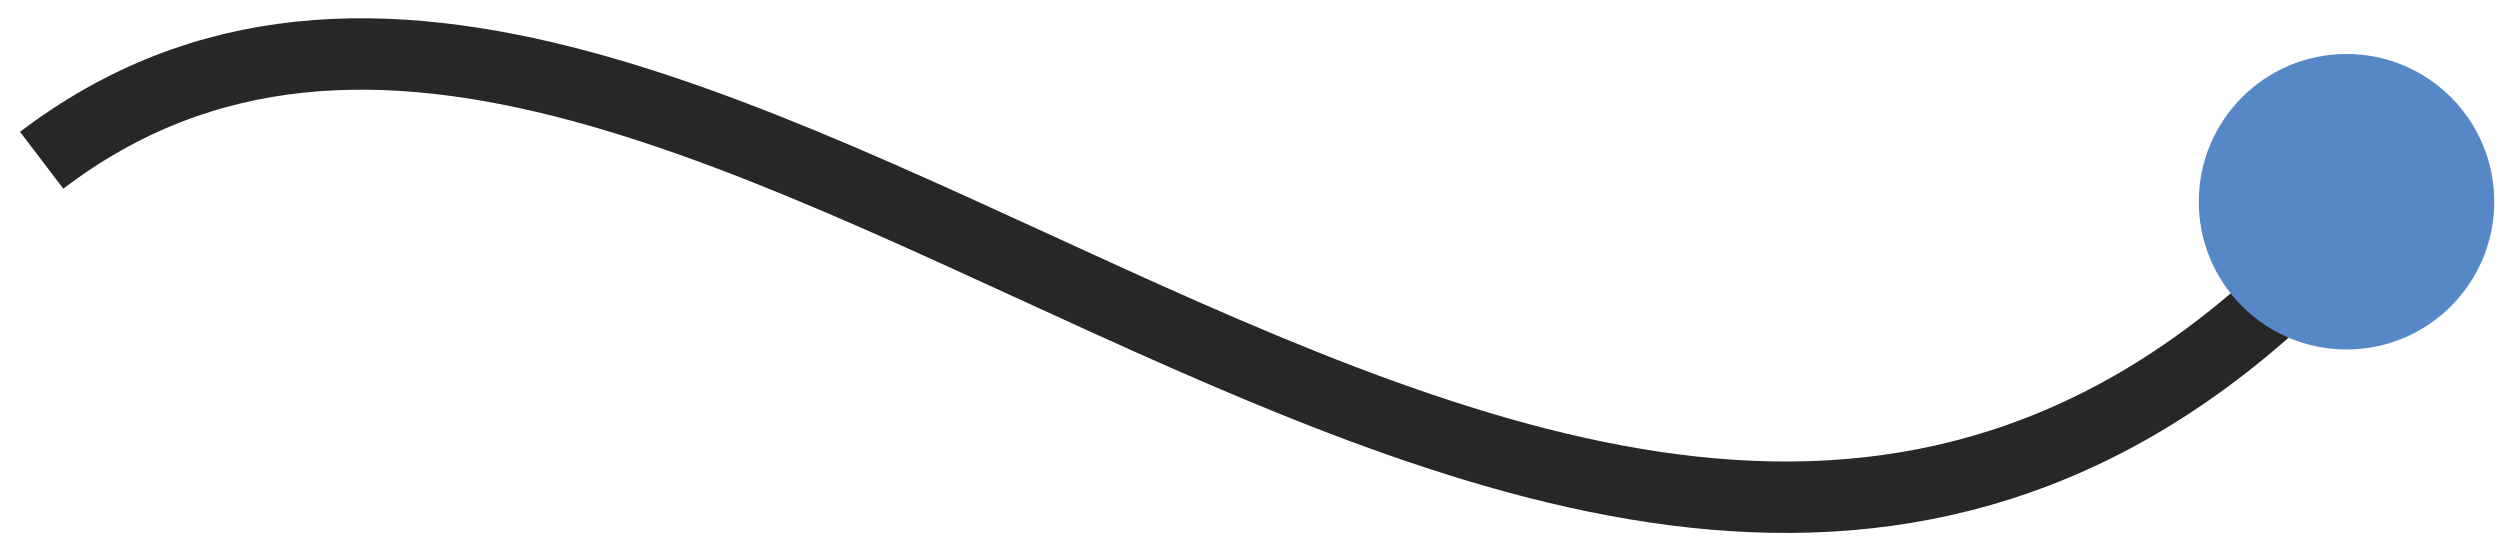 <svg width="105" height="23" viewBox="0 0 105 23" fill="none" xmlns="http://www.w3.org/2000/svg">
<path d="M1.75 6.731C29.172 -14.133 69.359 47.196 101.036 6.731" stroke="#272727" stroke-width="3"/>
<circle cx="98.554" cy="8.473" r="6.205" fill="#5688C7"/>
</svg>
